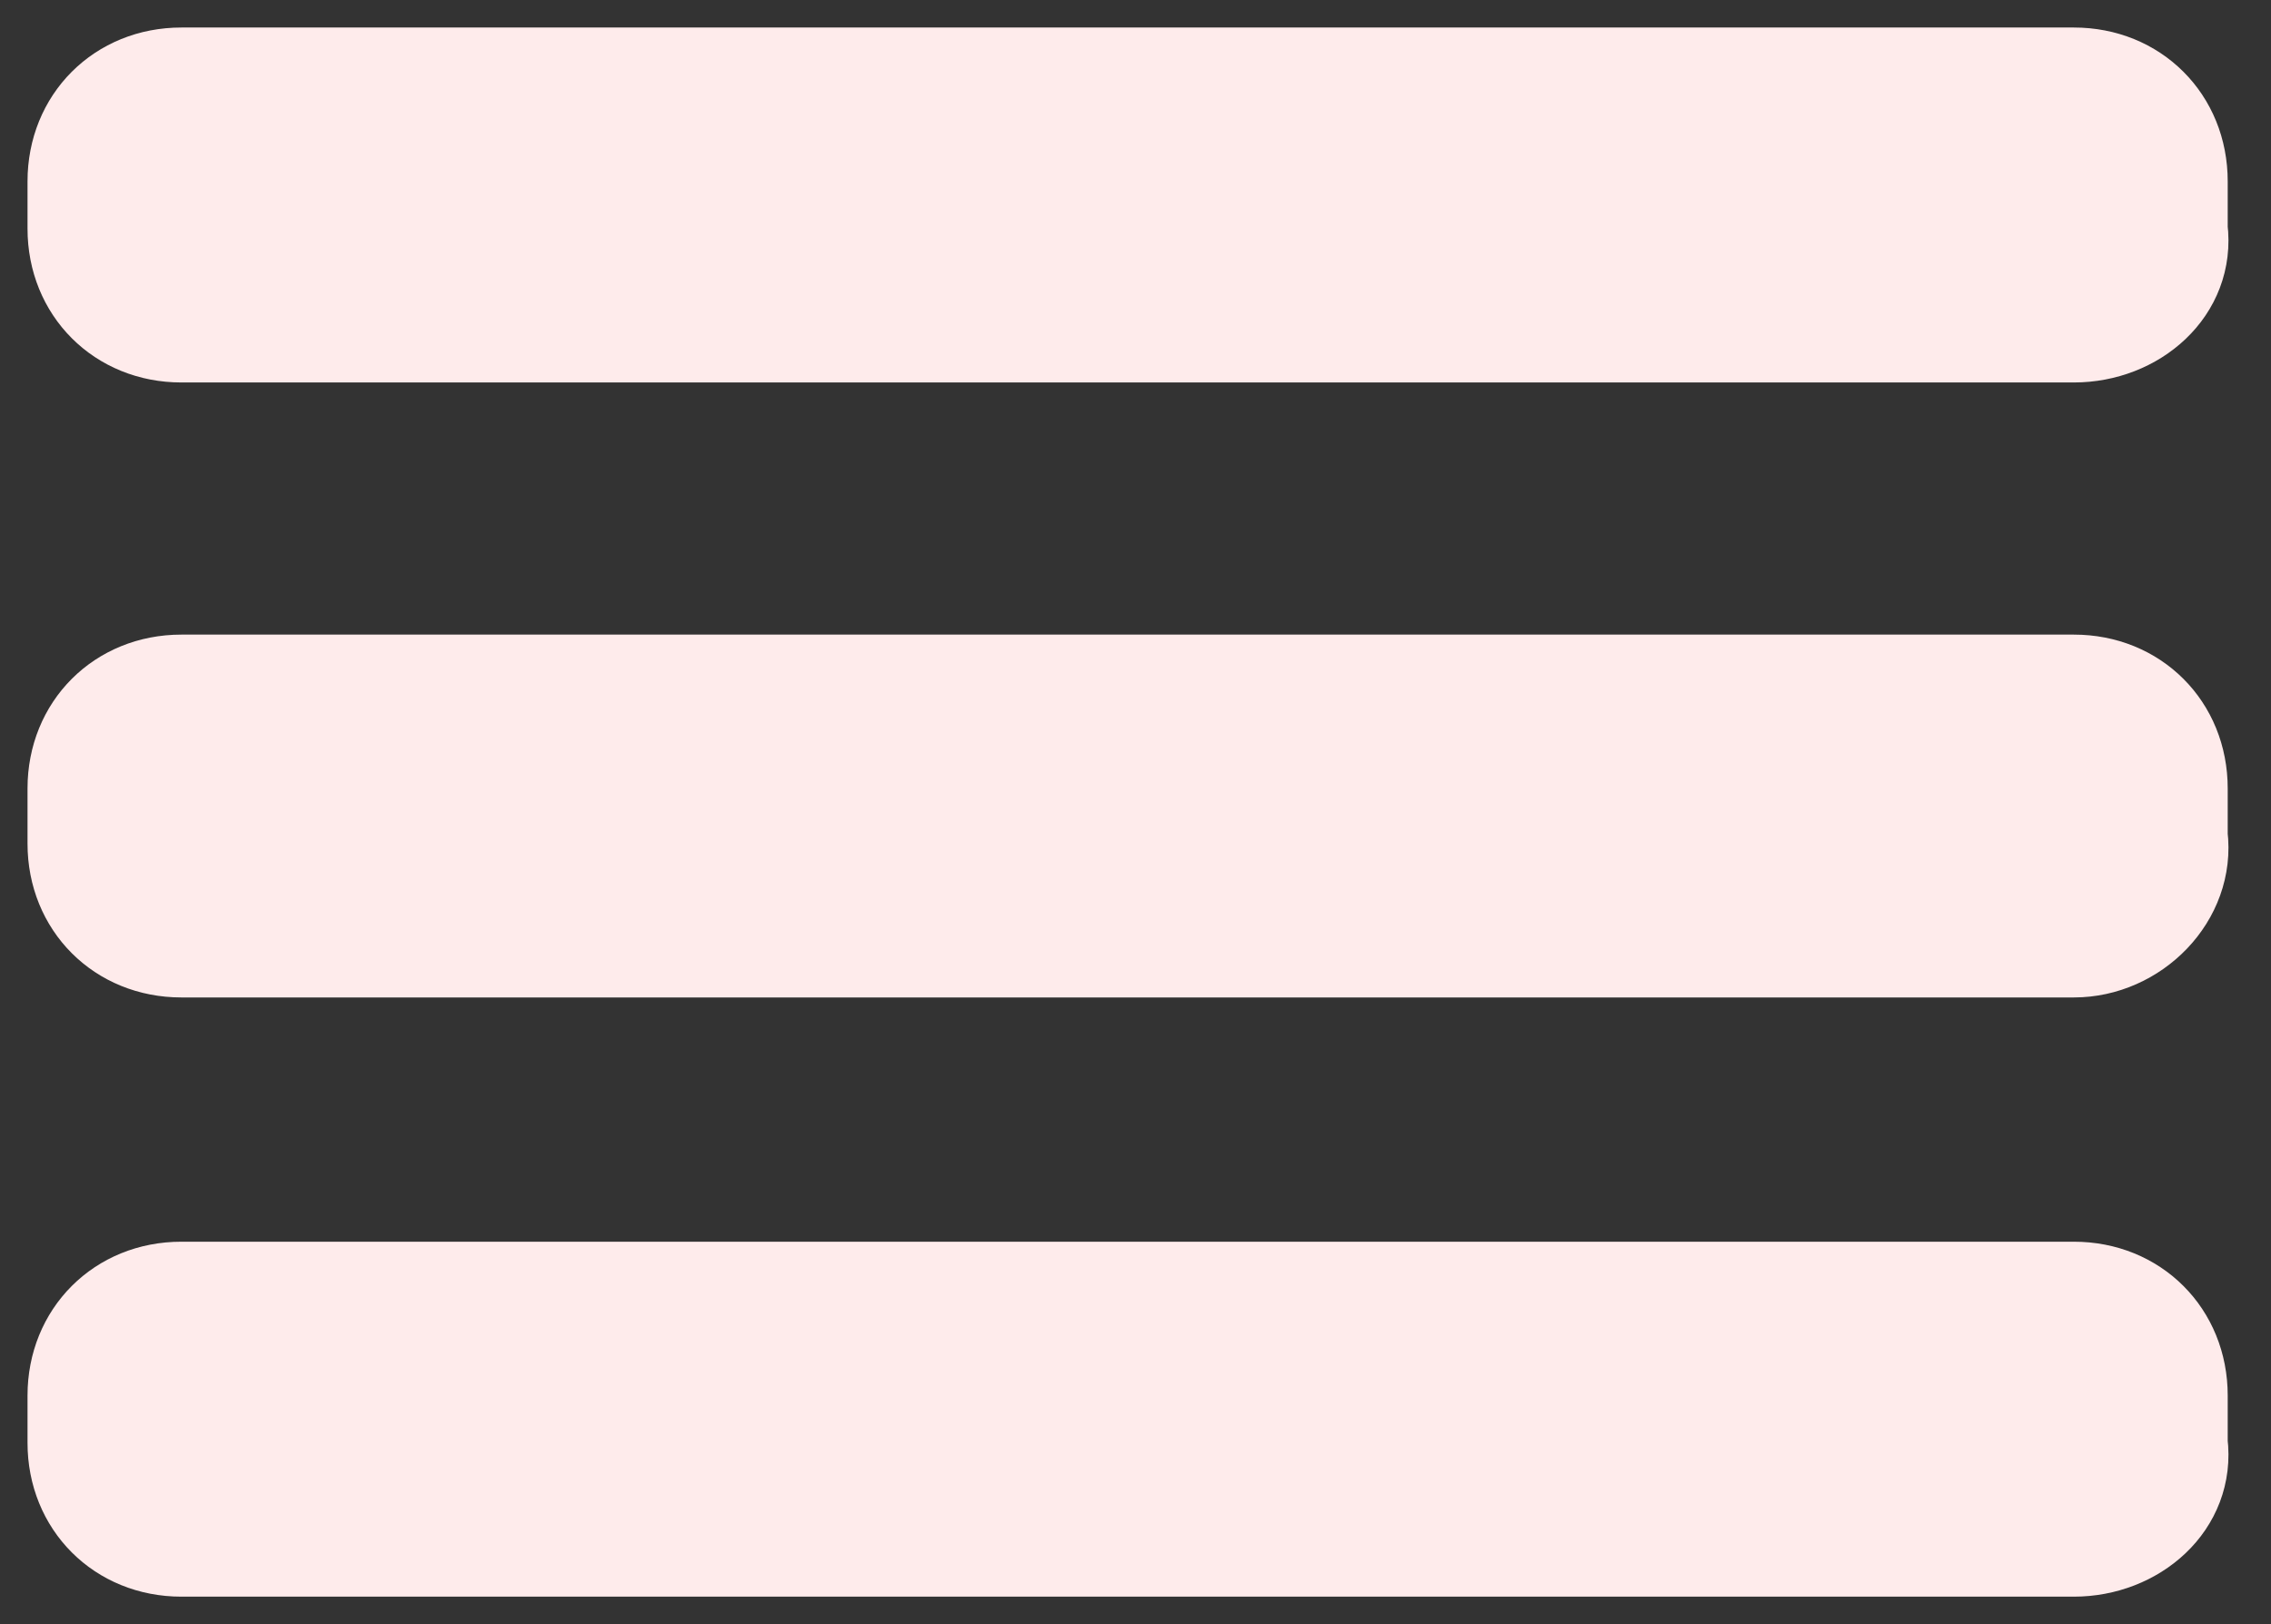 <?xml version="1.0" encoding="utf-8"?>
<!-- Generator: Adobe Illustrator 19.1.0, SVG Export Plug-In . SVG Version: 6.00 Build 0)  -->
<svg version="1.1" id="Layer_1" xmlns="http://www.w3.org/2000/svg" xmlns:xlink="http://www.w3.org/1999/xlink" x="0px" y="0px"
	 width="28.8px" height="20.6px" viewBox="0 0 28.8 20.6" enable-background="new 0 0 28.8 20.6" xml:space="preserve">
<rect x="0" y="0" width="28.8" height="20.6" fill="#333333" stroke="none"/>
<g>
	<path fill="#FEEBEB" stroke="#FEEBEB" stroke-width="1.102" stroke-miterlimit="10" d="M26.3,19.7h-24c-0.8,0-1.4-0.6-1.4-1.4
		v-0.6c0-0.8,0.6-1.4,1.4-1.4h24c0.8,0,1.4,0.6,1.4,1.4v0.6C27.8,19.1,27.1,19.7,26.3,19.7z"/>
	<path fill="#FEEBEB" stroke="#FEEBEB" stroke-width="1.102" stroke-miterlimit="10" d="M26.3,12.1h-24c-0.8,0-1.4-0.6-1.4-1.4V10
		c0-0.8,0.6-1.4,1.4-1.4h24c0.8,0,1.4,0.6,1.4,1.4v0.6C27.8,11.4,27.1,12.1,26.3,12.1z"/>
	<path fill="#FEEBEB" stroke="#FEEBEB" stroke-width="1.102" stroke-miterlimit="10" d="M26.3,4.3h-24c-0.8,0-1.4-0.6-1.4-1.4V2.3
		c0-0.8,0.6-1.4,1.4-1.4h24c0.8,0,1.4,0.6,1.4,1.4v0.6C27.8,3.7,27.1,4.3,26.3,4.3z"/>
</g>
</svg>
